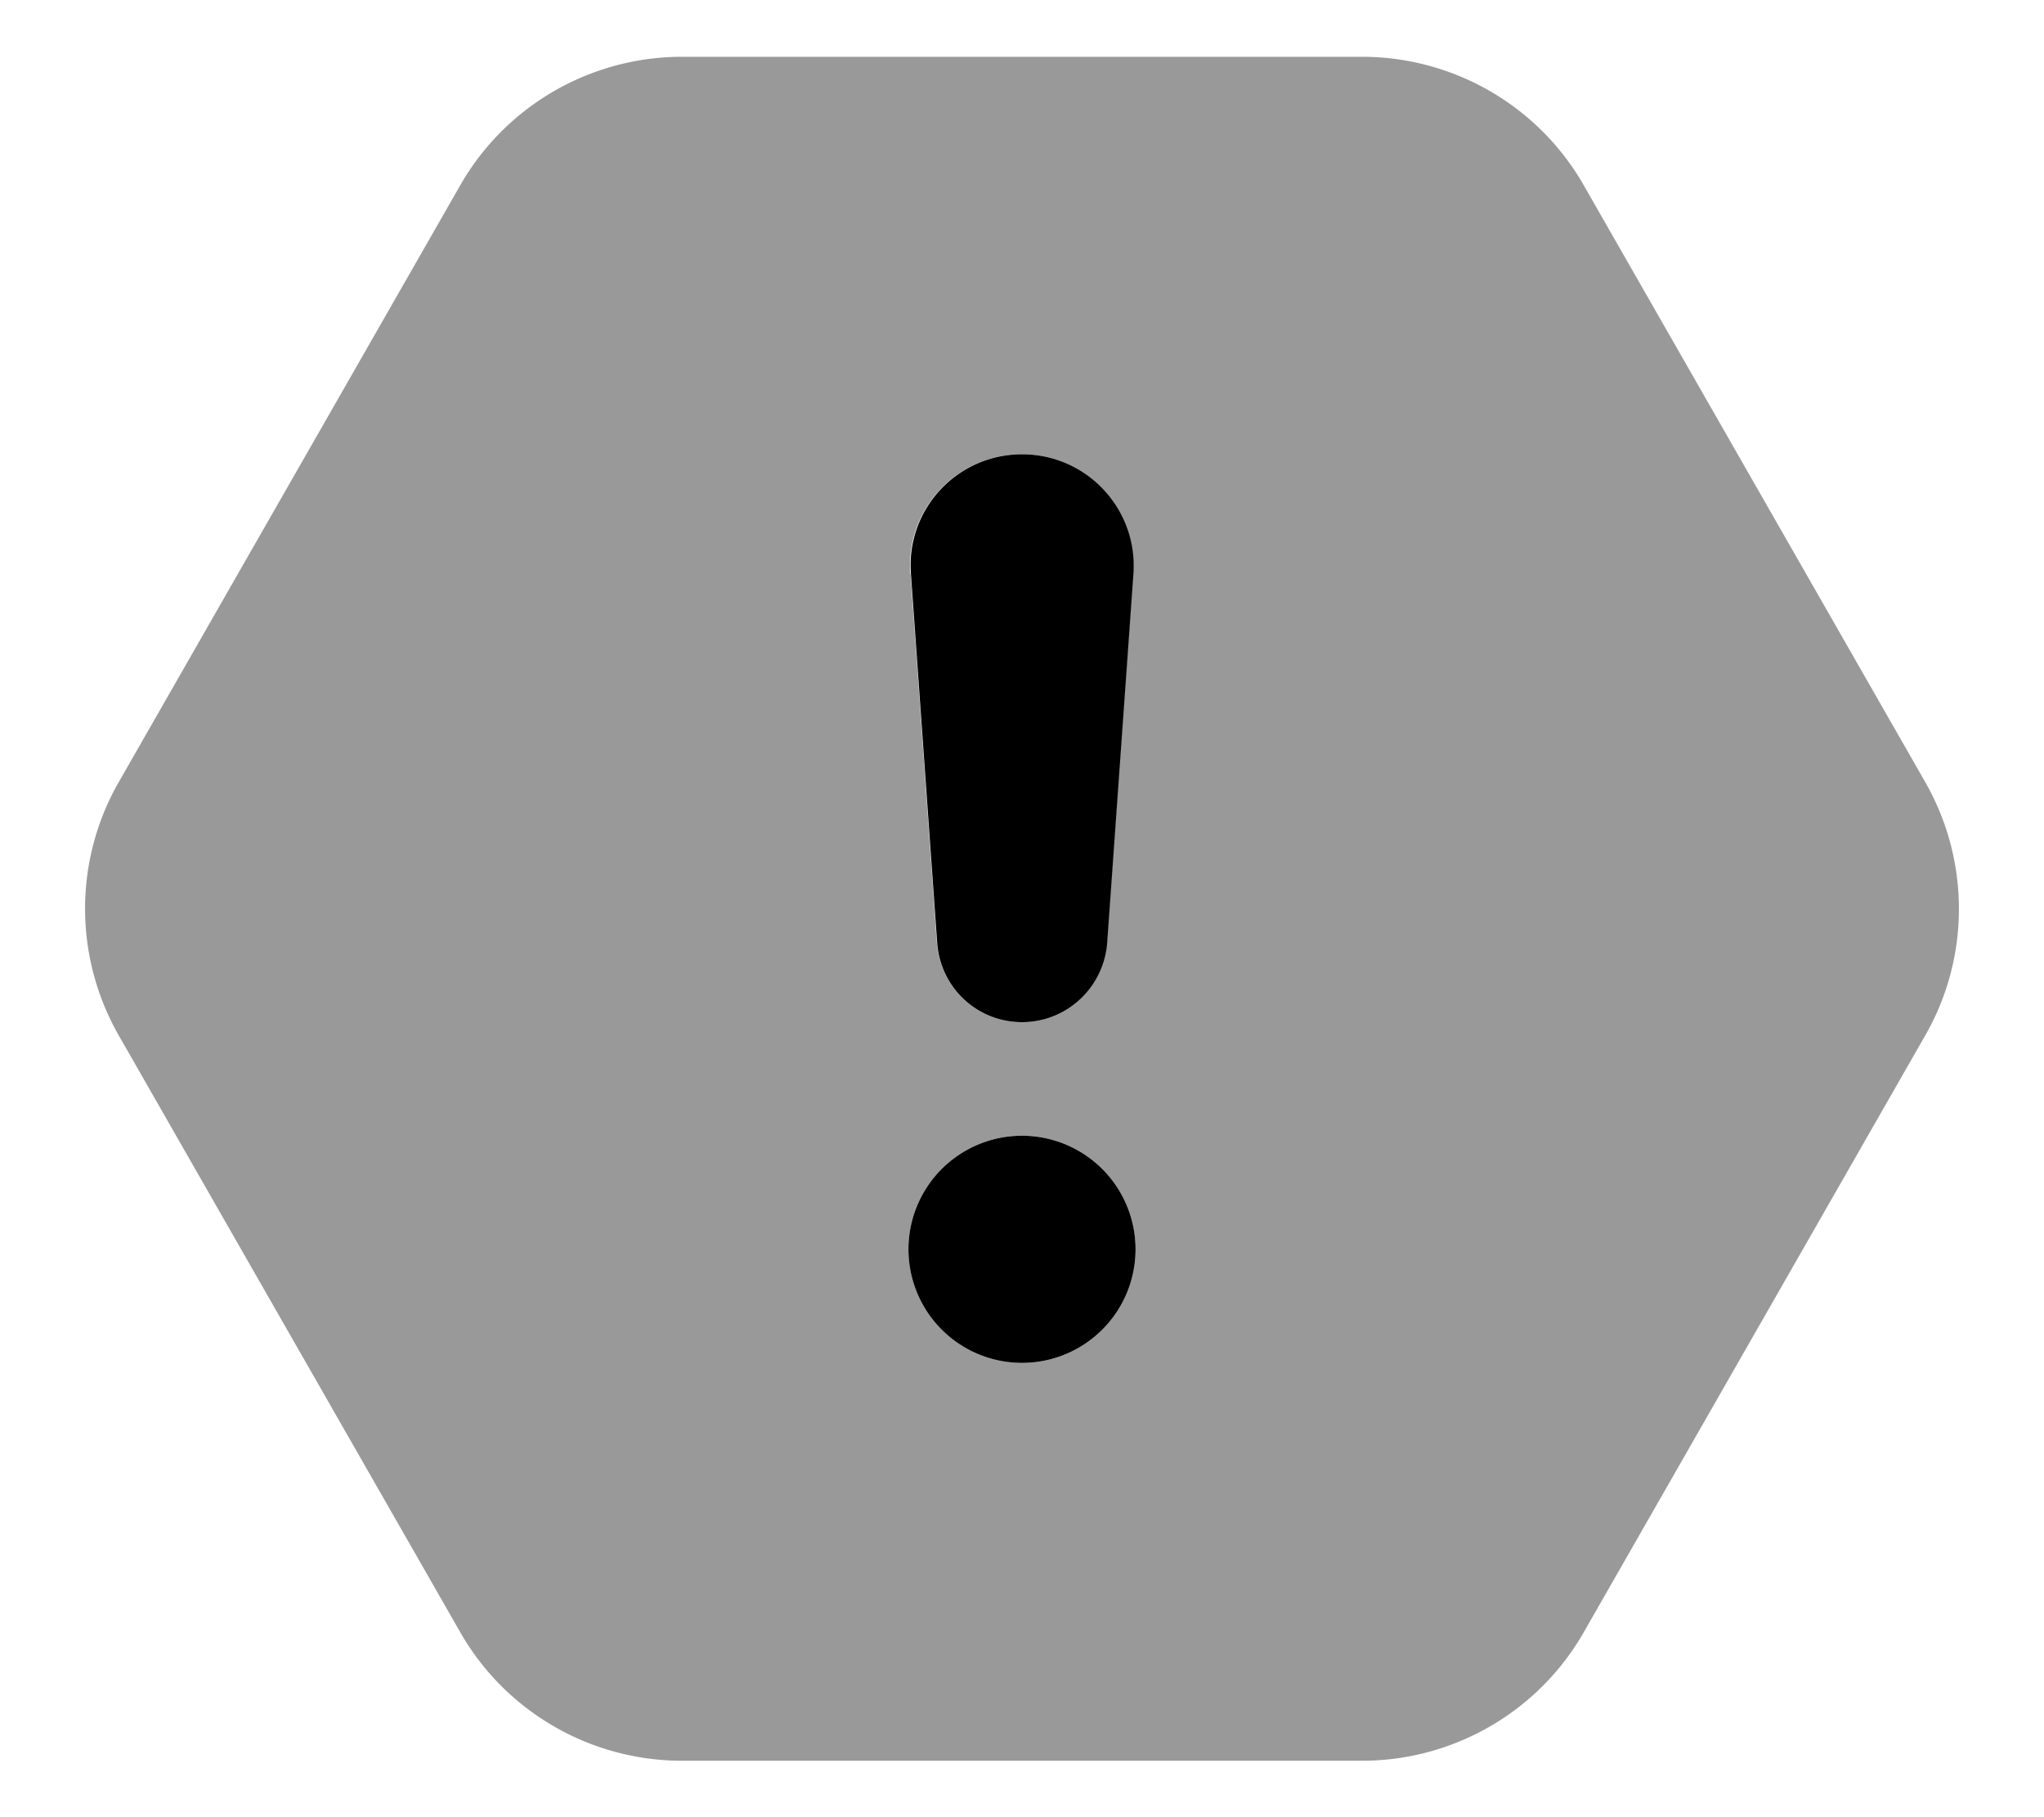 <svg fill="currentColor" xmlns="http://www.w3.org/2000/svg" viewBox="0 0 576 512"><!--! Font Awesome Pro 7.1.0 by @fontawesome - https://fontawesome.com License - https://fontawesome.com/license (Commercial License) Copyright 2025 Fonticons, Inc. --><path opacity=".4" fill="currentColor" d="M33.5 220.3L129.7 52.2C142.5 29.8 166.4 16 192.2 16l191.6 0c25.8 0 49.7 13.8 62.5 36.2l96.2 168.1c12.7 22.2 12.7 49.4 0 71.5L446.3 459.9c-12.8 22.4-36.7 36.2-62.5 36.2l-191.6 0c-25.8 0-49.7-13.8-62.5-36.2L33.5 291.8c-12.7-22.2-12.7-49.4 0-71.5zM256 352a32 32 0 1 0 64 0 32 32 0 1 0 -64 0zm.6-190.3l7.4 104C265 278.3 275.4 288 288 288s23-9.7 23.9-22.3l7.4-104c1.3-18.2-13.1-33.7-31.4-33.7s-32.7 15.5-31.4 33.7z"/><path fill="currentColor" d="M288 384a32 32 0 1 1 0-64 32 32 0 1 1 0 64zm0-256c18.3 0 32.7 15.5 31.4 33.7l-7.4 104C311 278.3 300.6 288 288 288s-23-9.7-23.9-22.3l-7.4-104C255.3 143.5 269.7 128 288 128z"/></svg>